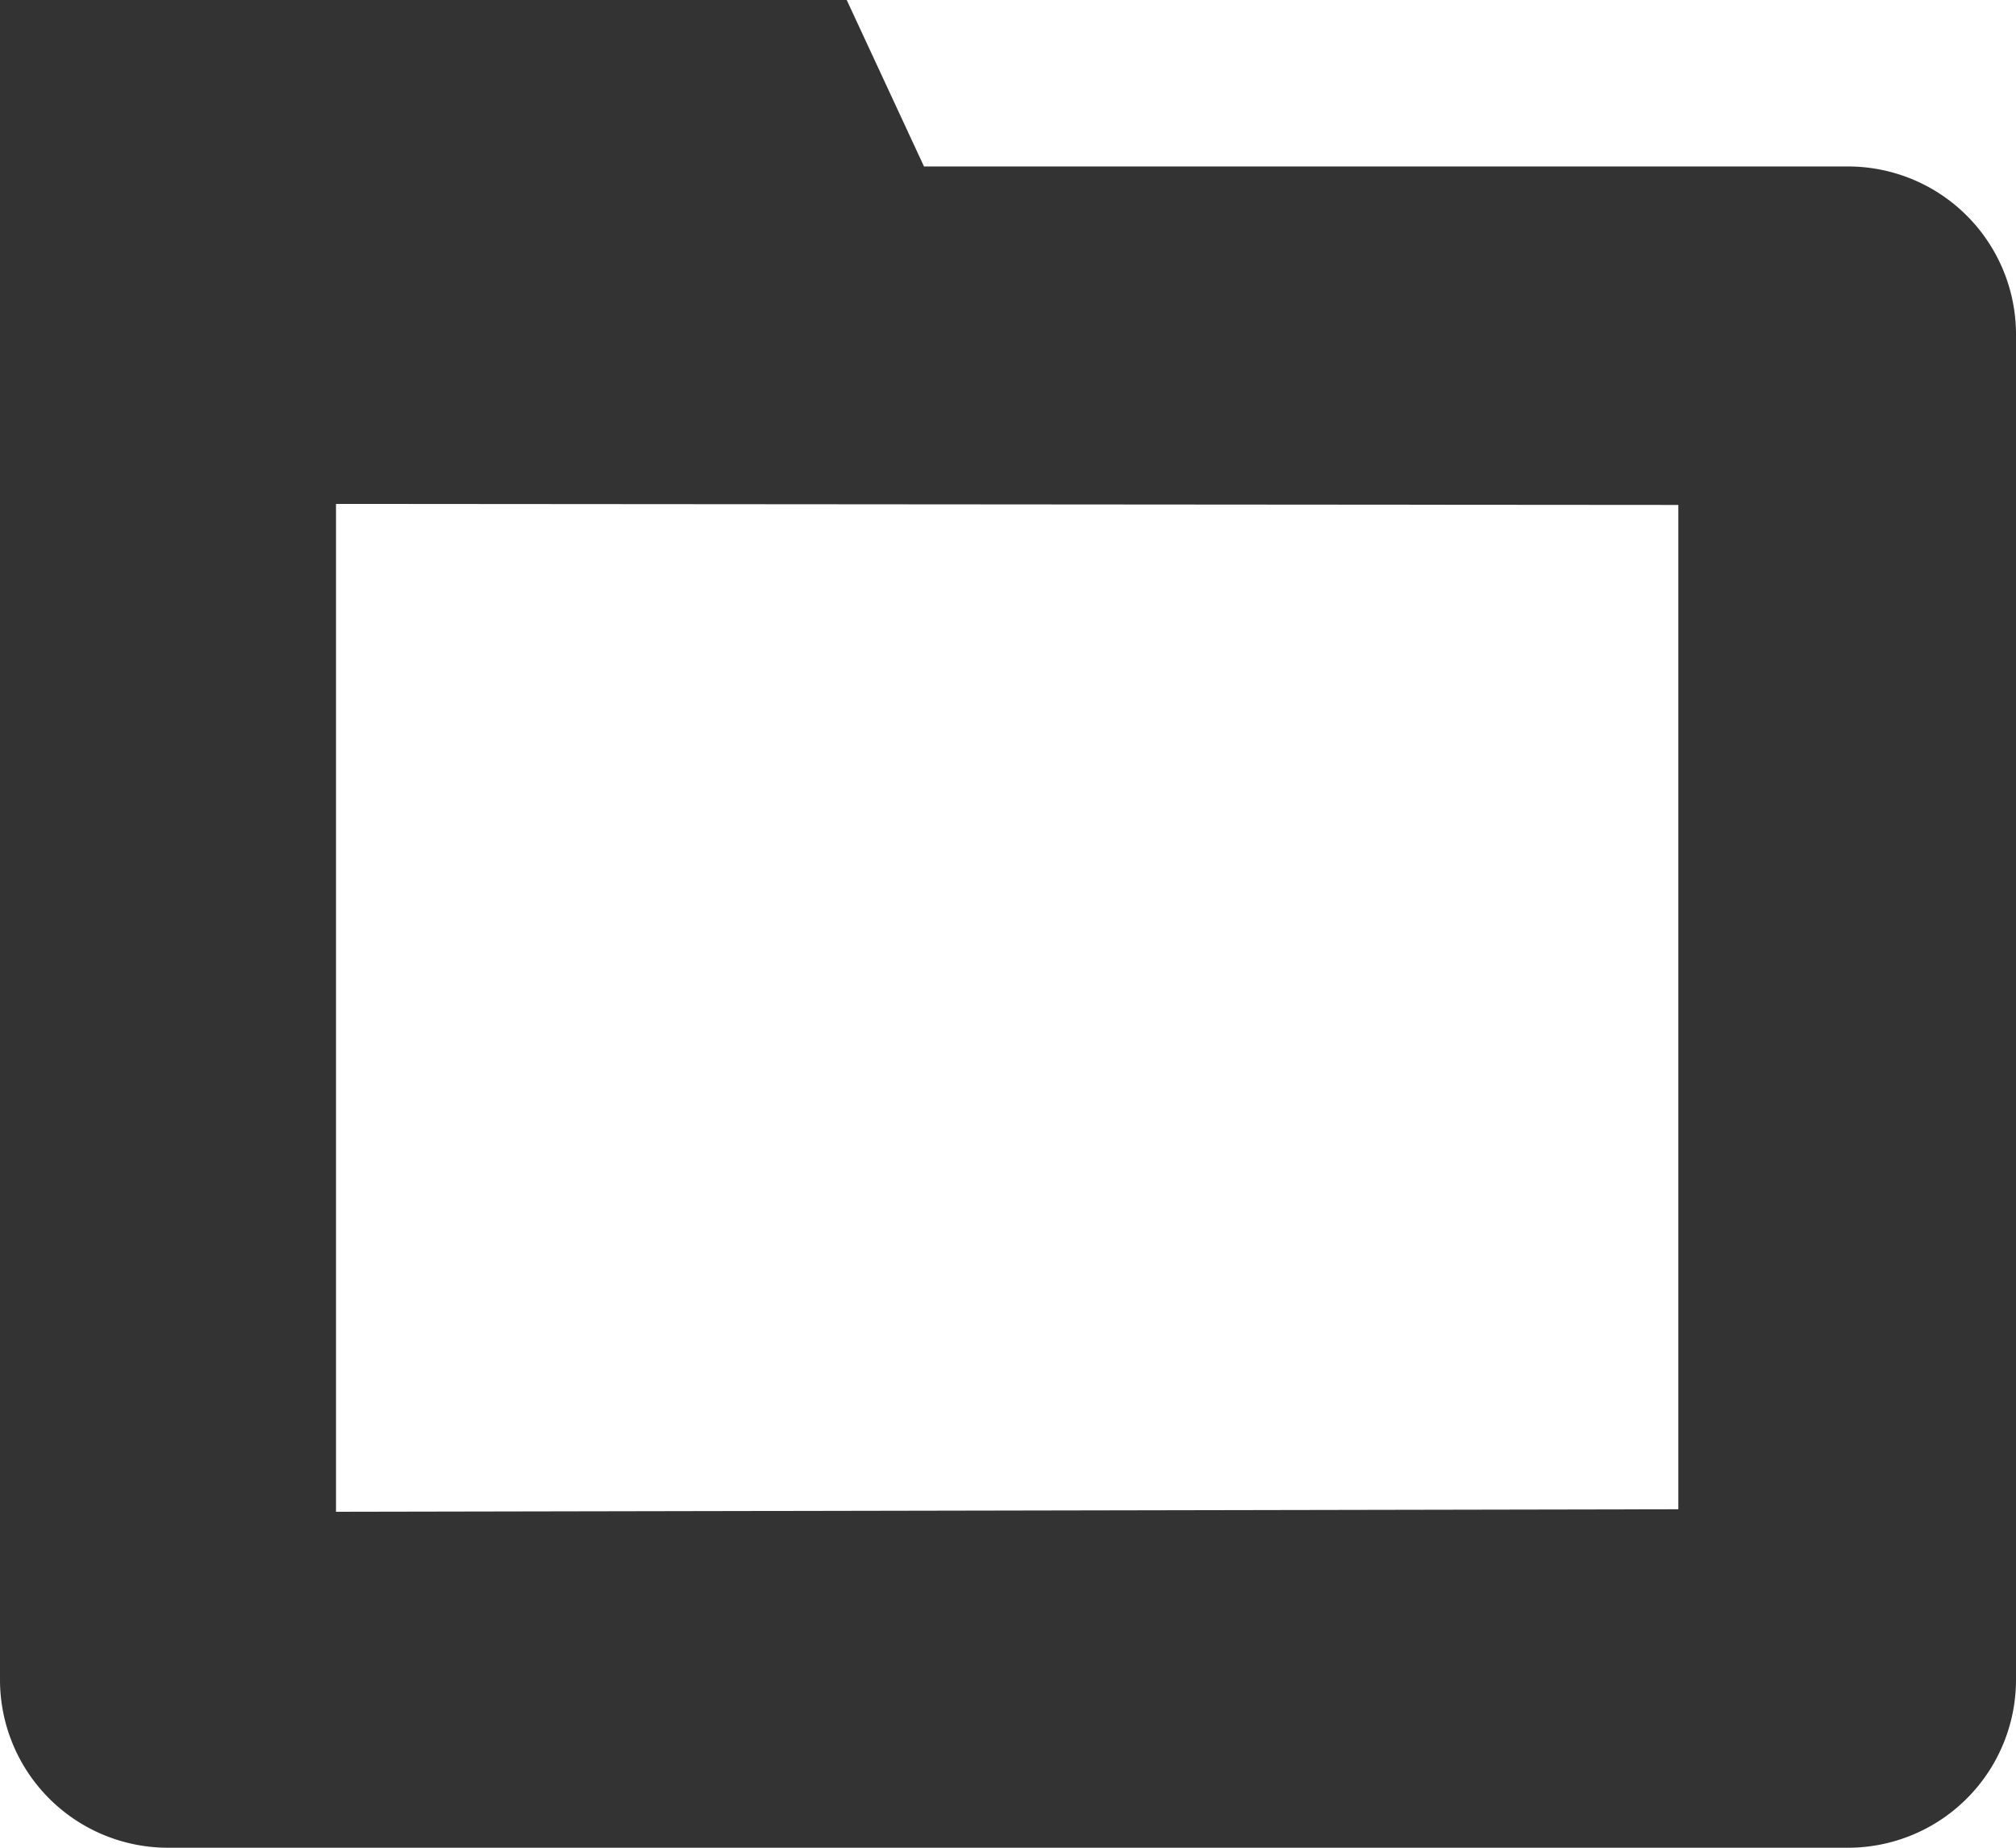<svg xmlns="http://www.w3.org/2000/svg" width="12" height="11"><path d="M11 11H1a1 1 0 0 1-1-1V0h5.04l.46.991H11a1 1 0 0 1 1 1V10a1 1 0 0 1-1 1zM9.99 3.006L2 3v6l7.99-.015V3.006z" fill="#333" fill-rule="evenodd"/></svg>